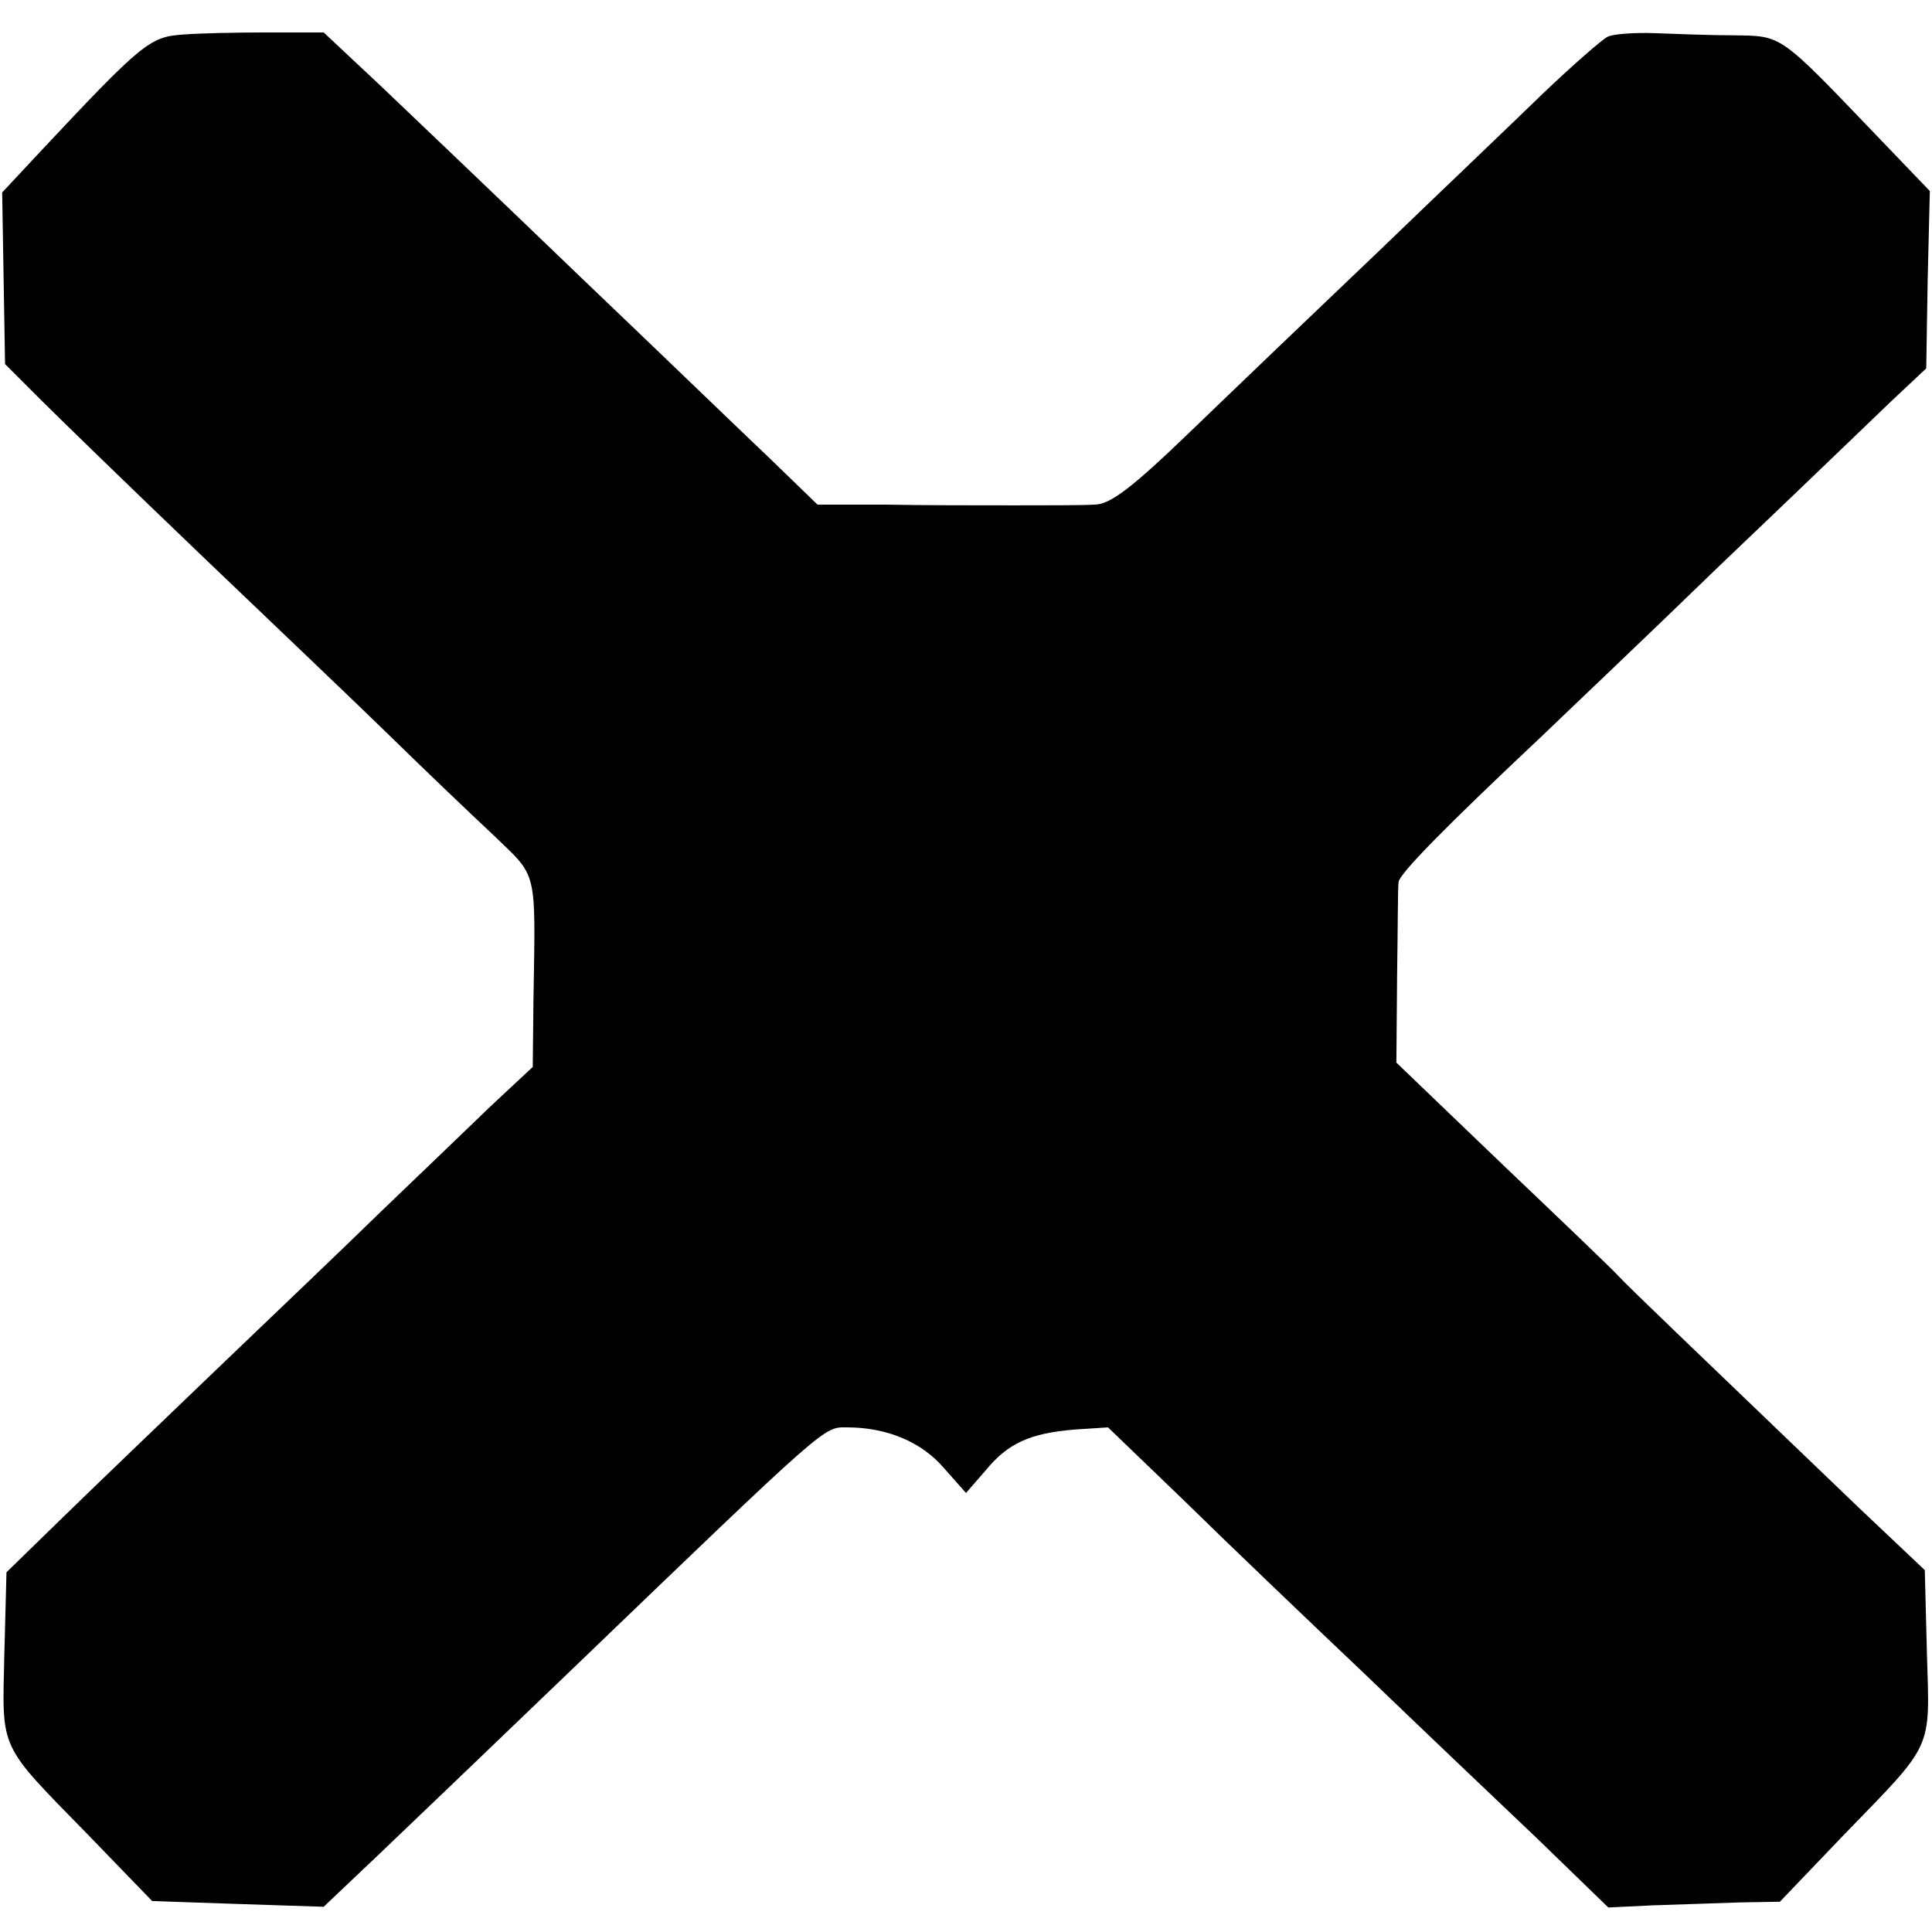 <svg version="1" xmlns="http://www.w3.org/2000/svg" width="357.333" height="357.333" viewBox="0 0 268 268"><path d="M25.3 4.8c-4.5.3-5.7 1.3-19.4 15.9l-5.6 6 .2 11.9.2 11.9 5 5C8.4 58.2 18.4 67.9 27.9 77S49.2 97.3 54 102c4.8 4.7 11.3 10.9 14.4 13.8 6.2 6 5.9 4.4 5.6 22.9l-.1 9.3-6.1 5.7c-3.3 3.2-10.2 9.8-15.2 14.6-5 4.9-15.2 14.6-22.6 21.7-7.4 7.1-17 16.3-21.3 20.5l-7.8 7.6-.3 11.5c-.3 13.4-.9 12.1 11.7 25l8.8 9.1 5.7.2c3.1.1 8.5.3 11.9.4l6.2.2 7.8-7.4C57 253 68.8 241.7 79 231.9c36.2-34.8 35.2-33.9 38.5-33.9 5.5 0 10.3 2 13.4 5.6l3.1 3.5 2.7-3.1c3.1-3.8 6.2-5.2 12.4-5.7l4.6-.3 10.7 10.3c5.8 5.7 17 16.4 24.8 23.8 7.7 7.4 18.5 17.7 24 22.9l9.9 9.6 6.2-.3c3.4-.1 8.8-.3 11.9-.4l5.7-.1 8.8-9.2c12.6-13 12-11.6 11.6-25.1l-.3-11.7-9.3-8.8c-24.7-23.7-31.3-30-33.2-32-.5-.6-7.7-7.5-15.9-15.3l-14.9-14.3.1-12c.1-6.5.1-12.4.2-13 0-1.1 6.5-7.7 20-20.4 3-2.9 14.1-13.4 24.5-23.5 10.5-10 21.2-20.3 23.8-22.8l4.9-4.6.2-12.3.3-12.3-7.1-7.4C246.7 4.6 247.3 5 240.5 4.9c-3.3 0-8.2-.2-11-.3-2.7-.1-5.7.1-6.5.5-.8.4-4.9 4-9 7.9-4.1 4-14.4 13.8-22.8 21.9-8.4 8-20.1 19.2-25.9 24.8C157 67.7 154 70 151.8 70c-1.5.1-6.6.1-11.3.1-4.7 0-12.7 0-17.8-.1h-9.3l-6.5-6.3c-3.6-3.4-15.4-14.8-26.3-25.2C69.7 28 57.2 16.1 52.9 12l-8-7.5h-7.7c-4.2 0-9.6.1-11.9.3z"/></svg>